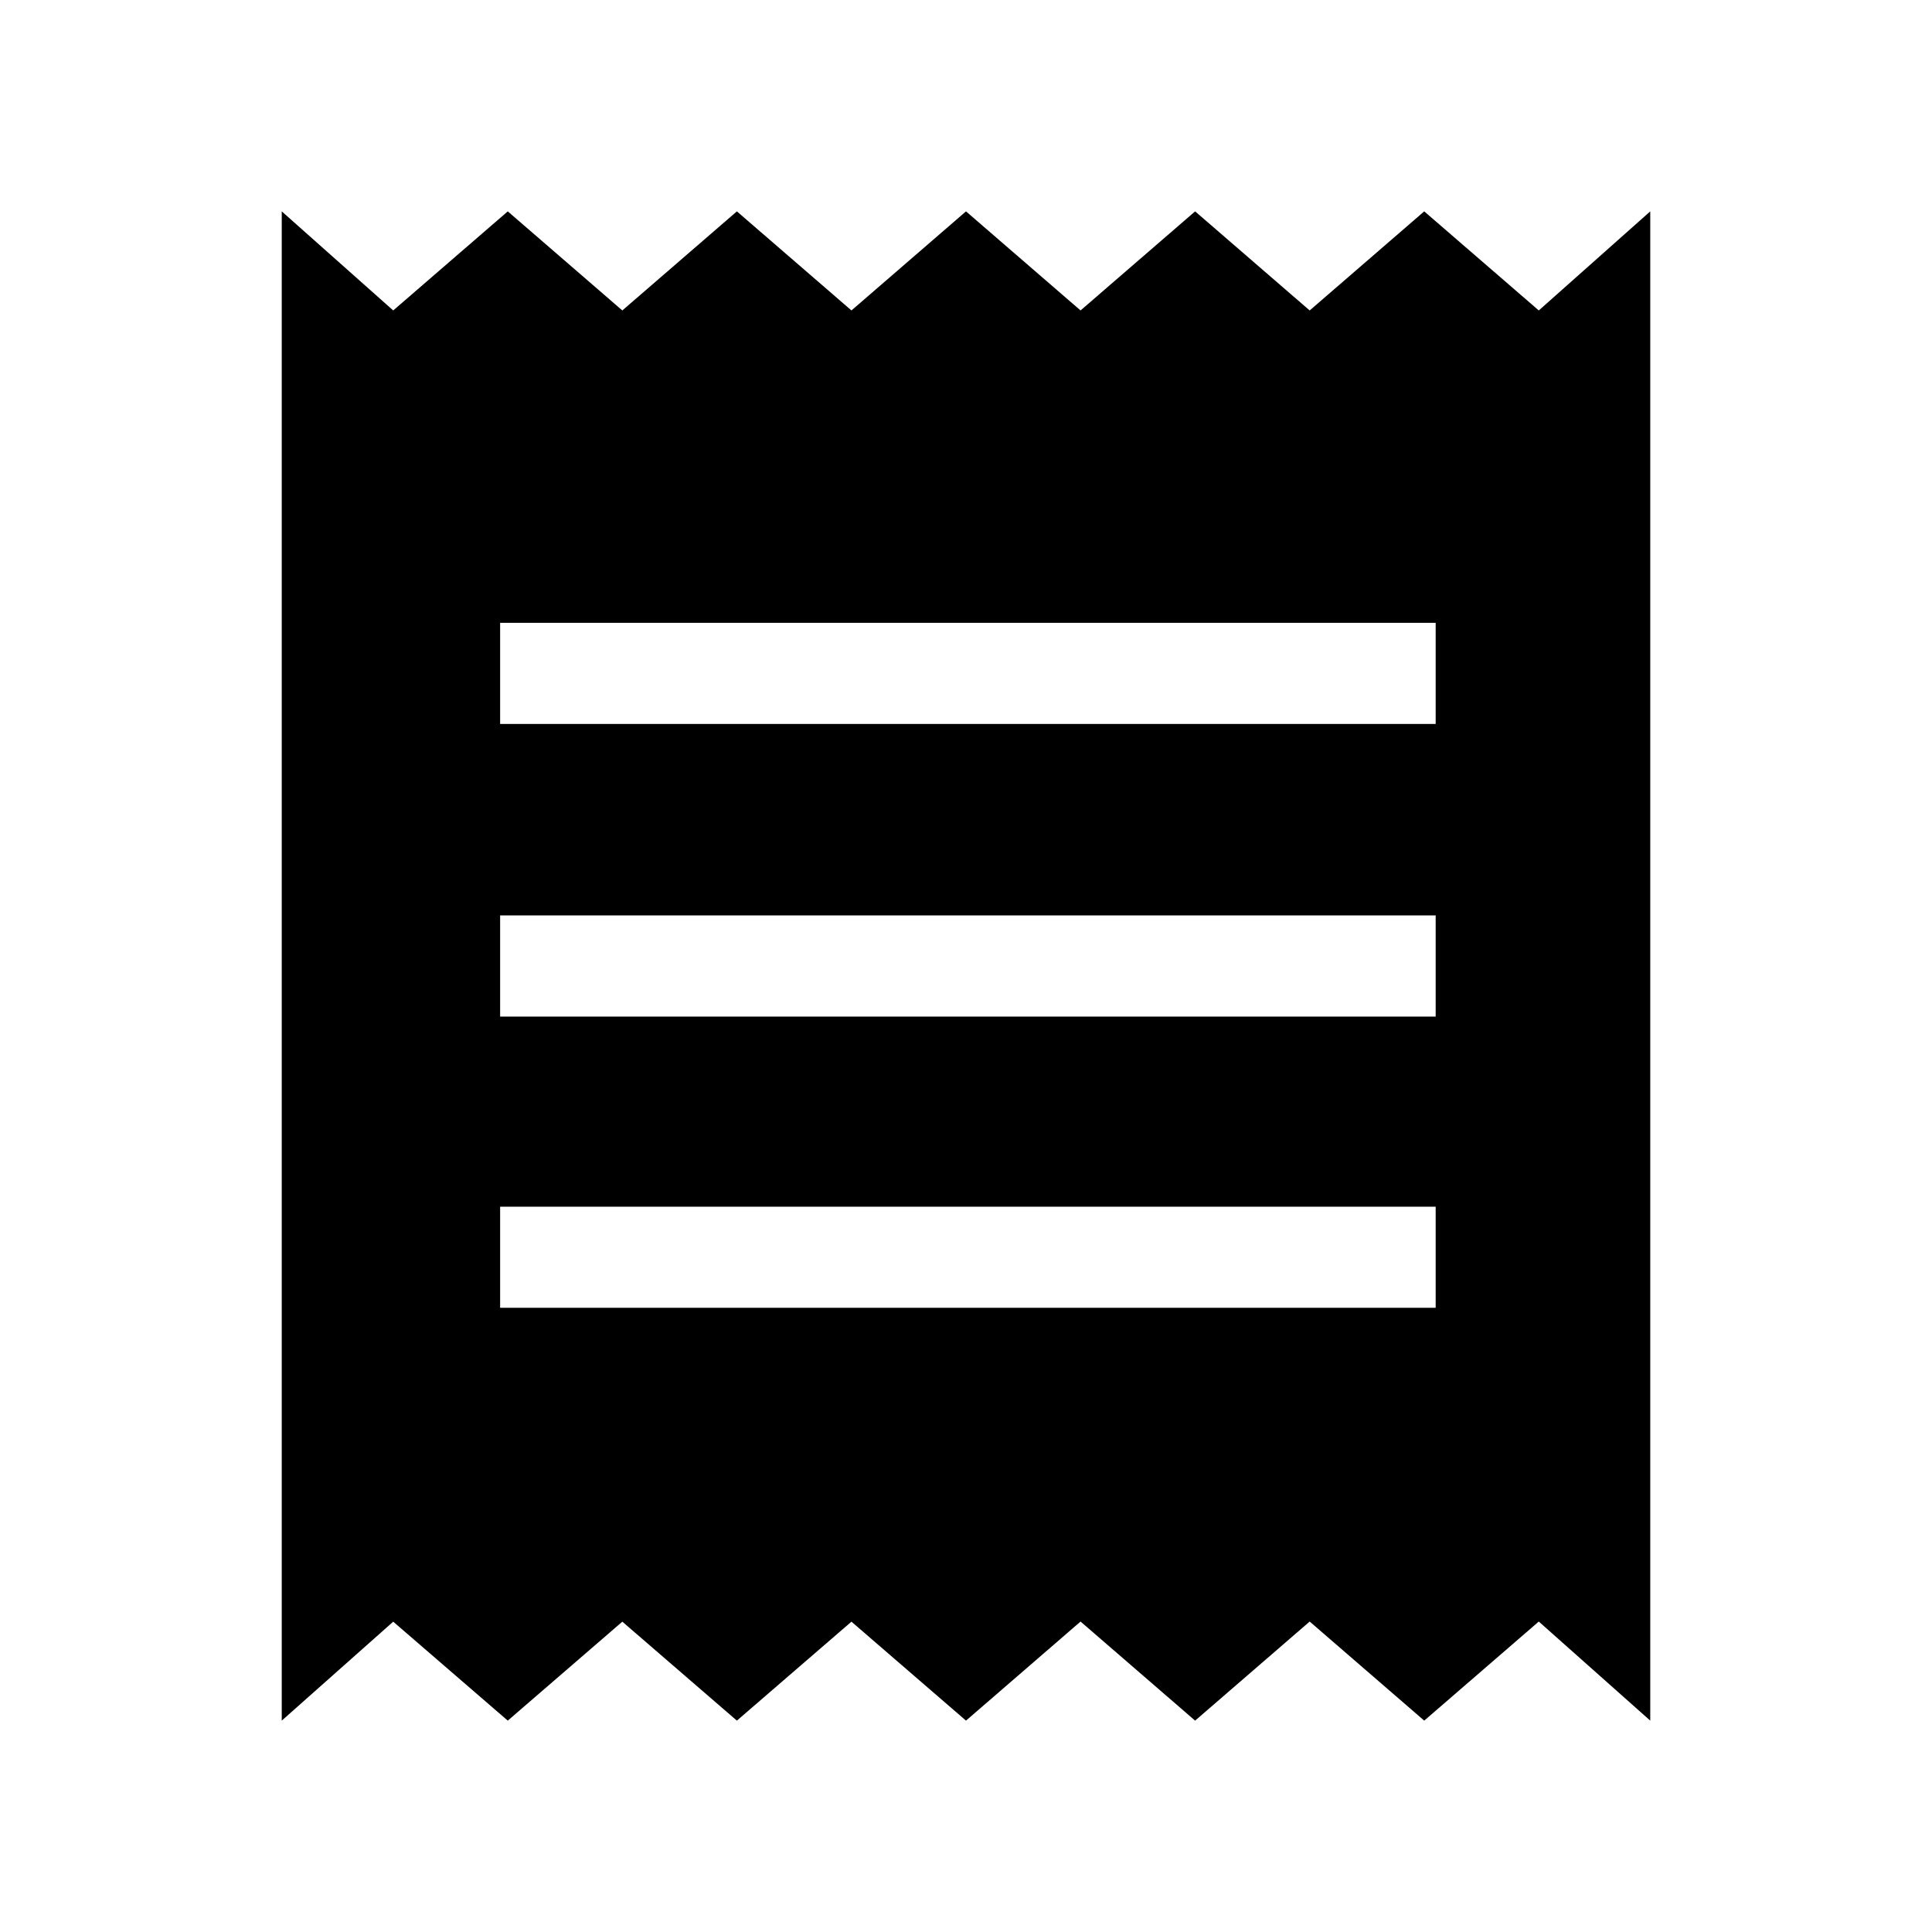 <svg xmlns="http://www.w3.org/2000/svg" height="40" viewBox="0 -960 960 960" width="40"><path d="M140-105.03v-749.94l55.39 49.23 56.92-49.23 56.92 49.23 56.92-49.23 56.93 49.23L480-854.97l56.92 49.23 56.93-49.23 56.92 49.23 56.92-49.23 56.92 49.23L820-854.97v749.94l-55.39-49.23-56.92 49.23-56.92-49.23-56.92 49.23-56.93-49.23L480-105.03l-56.92-49.17-56.93 49.17-56.92-49.17-56.92 49.17-56.92-49.17L140-105.03Zm108.51-205.13h464.87v-50.25H248.51v50.25Zm0-144.71h464.87v-50.26H248.51v50.26Zm0-145.39h464.87v-50.25H248.51v50.25Z"/></svg>
